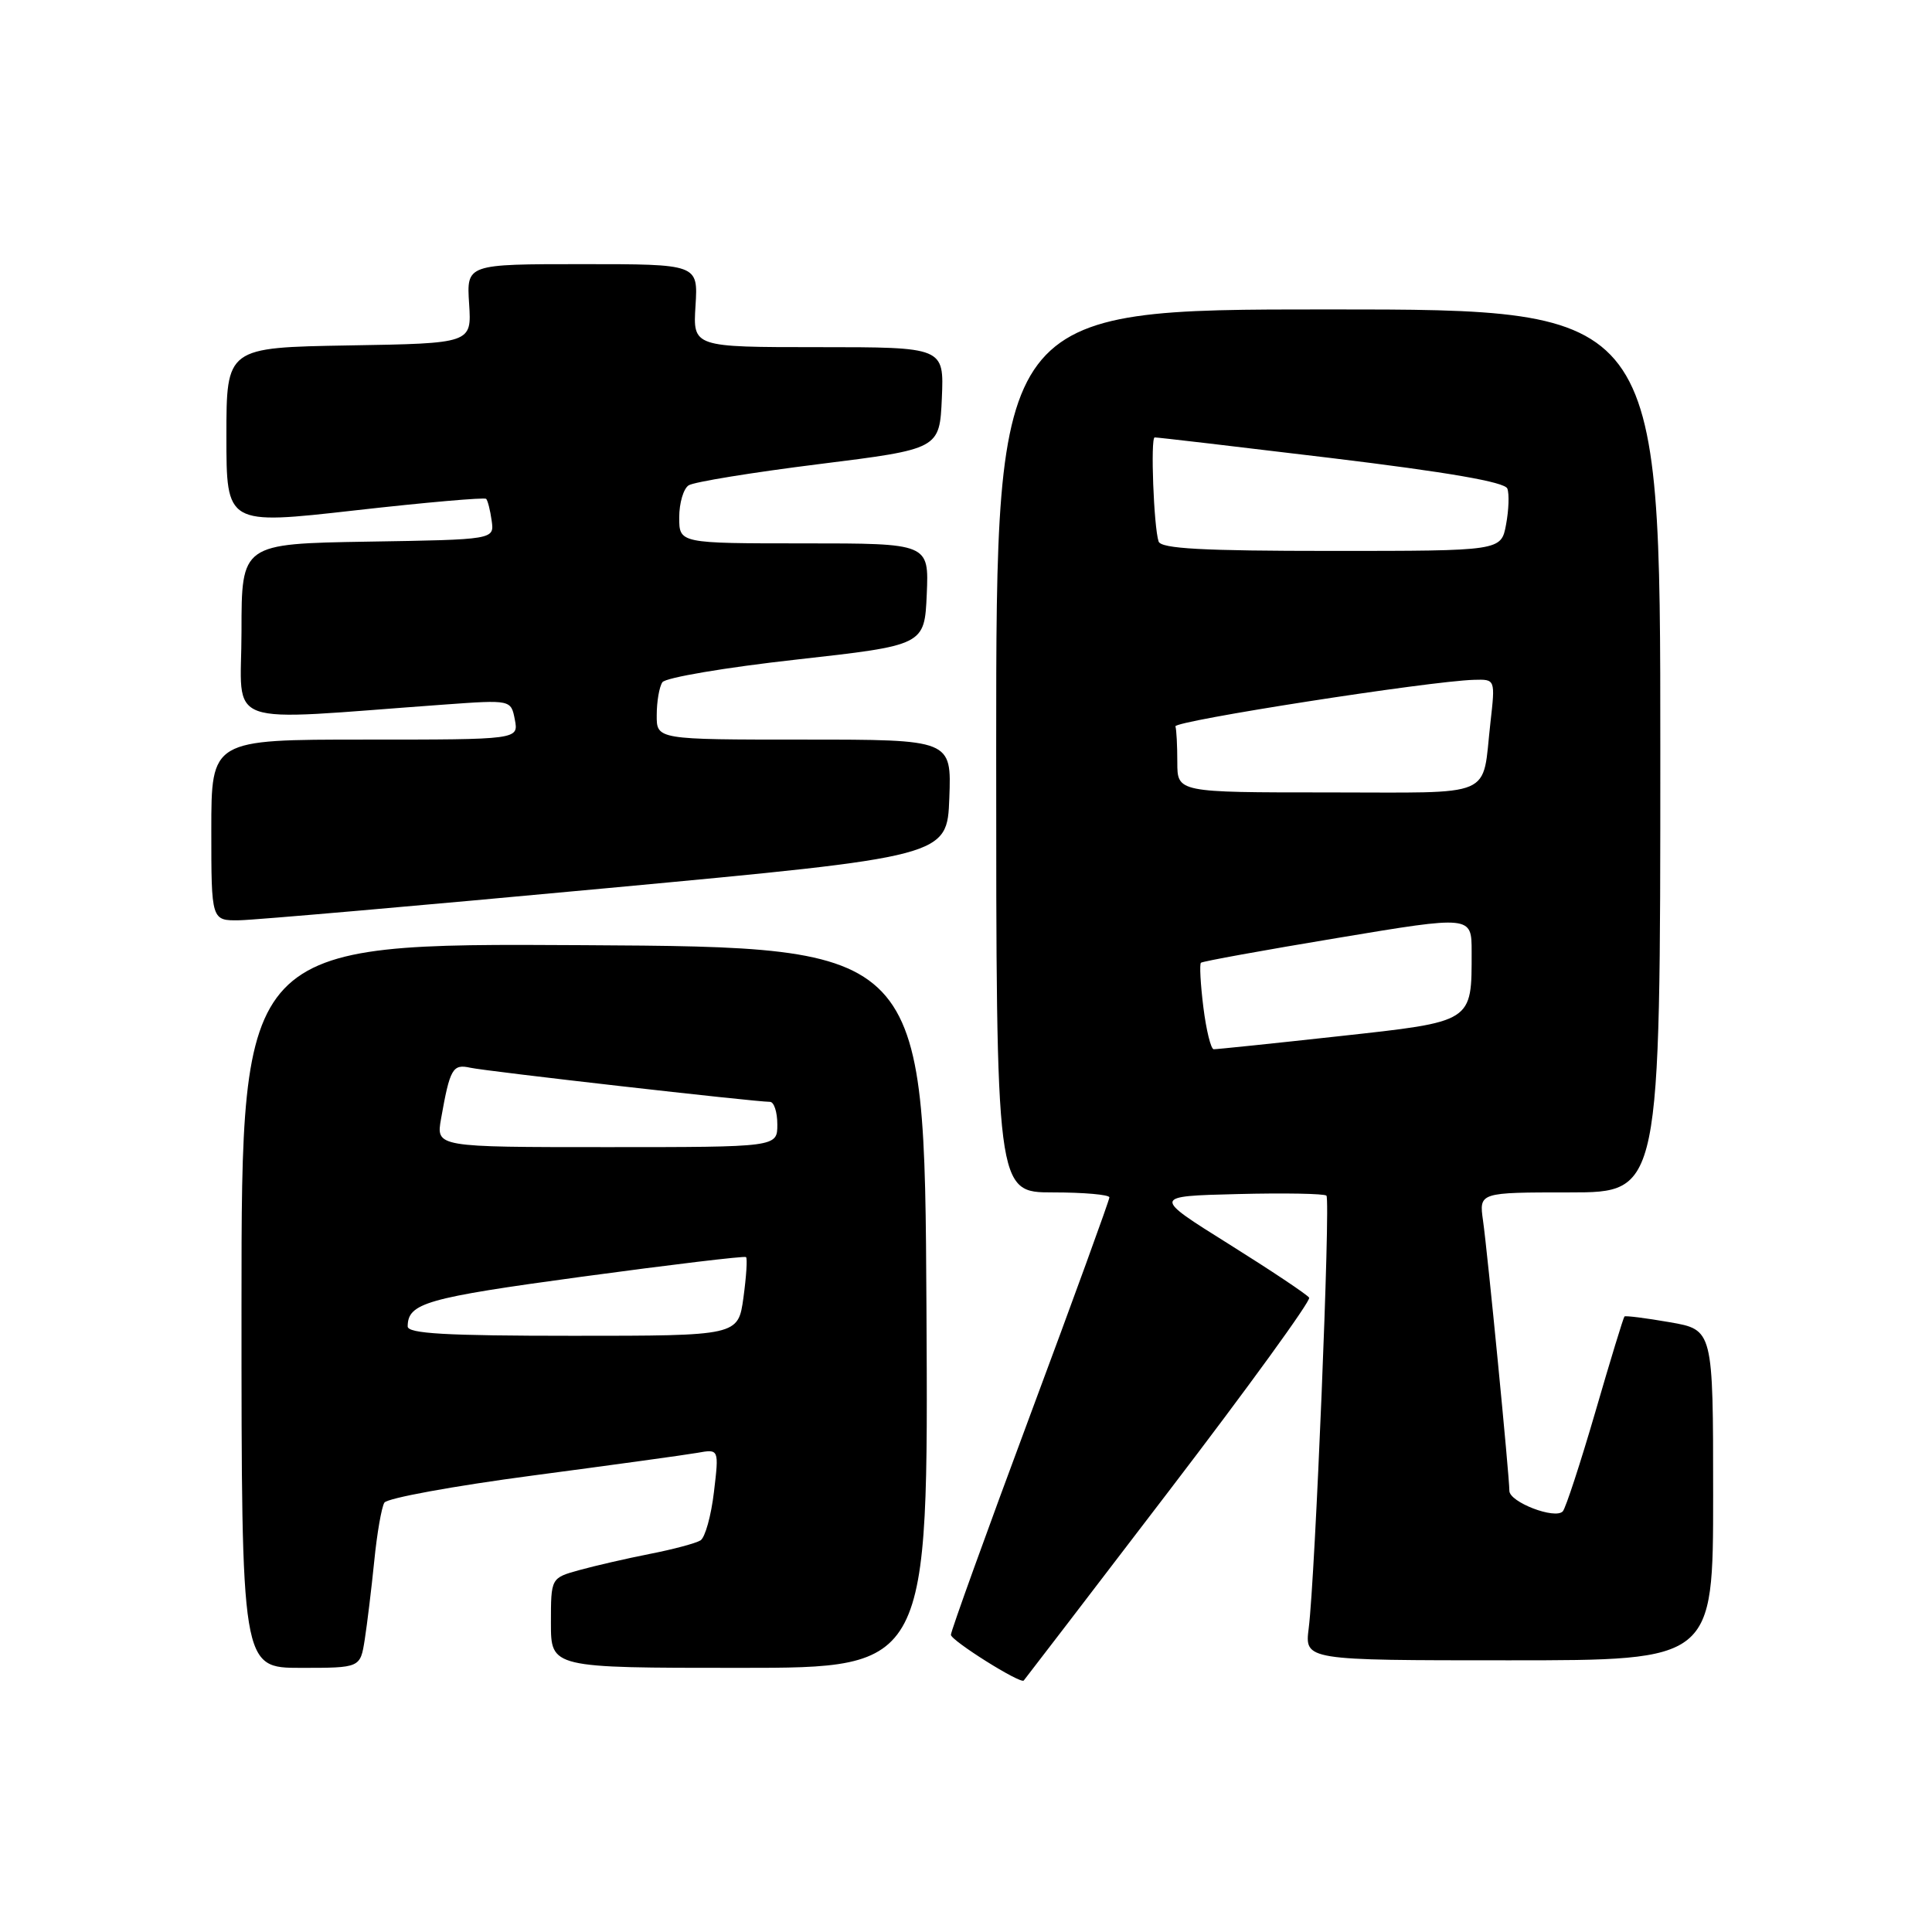 <?xml version="1.0" encoding="UTF-8" standalone="no"?>
<!DOCTYPE svg PUBLIC "-//W3C//DTD SVG 1.1//EN" "http://www.w3.org/Graphics/SVG/1.1/DTD/svg11.dtd" >
<svg xmlns="http://www.w3.org/2000/svg" xmlns:xlink="http://www.w3.org/1999/xlink" version="1.1" viewBox="0 0 256 256">
 <g >
 <path fill="currentColor"
d=" M 154.87 197.59 C 165.35 183.89 173.72 172.35 173.47 171.95 C 173.22 171.55 168.44 168.36 162.85 164.86 C 152.68 158.50 152.68 158.50 163.97 158.22 C 170.18 158.06 175.49 158.16 175.76 158.43 C 176.32 158.98 174.27 209.01 173.41 215.75 C 172.88 220.00 172.88 220.00 199.94 220.00 C 227.00 220.00 227.00 220.00 227.00 198.10 C 227.00 176.20 227.00 176.20 221.25 175.20 C 218.09 174.65 215.39 174.31 215.25 174.44 C 215.11 174.57 213.37 180.26 211.39 187.09 C 209.40 193.91 207.46 199.84 207.08 200.26 C 206.06 201.37 200.00 199.04 200.00 197.54 C 200.00 195.60 197.11 165.98 196.51 161.75 C 195.98 158.00 195.98 158.00 207.99 158.00 C 220.00 158.00 220.00 158.00 220.00 99.50 C 220.00 41.00 220.00 41.00 176.00 41.00 C 132.00 41.00 132.00 41.00 132.00 99.50 C 132.00 158.00 132.00 158.00 139.50 158.00 C 143.62 158.00 147.00 158.30 147.00 158.66 C 147.00 159.02 142.28 172.01 136.50 187.52 C 130.72 203.04 126.00 216.13 126.00 216.62 C 126.01 217.38 135.19 223.15 135.65 222.68 C 135.75 222.58 144.40 211.29 154.87 197.59 Z  M 48.33 217.25 C 48.65 215.19 49.22 210.51 49.59 206.85 C 49.95 203.20 50.56 199.71 50.93 199.11 C 51.30 198.51 60.13 196.90 70.55 195.52 C 80.97 194.14 90.80 192.79 92.39 192.51 C 95.28 191.99 95.28 191.99 94.60 197.71 C 94.23 200.85 93.43 203.73 92.82 204.11 C 92.21 204.49 89.19 205.30 86.11 205.90 C 83.02 206.51 78.81 207.48 76.75 208.05 C 73.00 209.09 73.00 209.09 73.00 215.05 C 73.00 221.00 73.00 221.00 98.01 221.00 C 123.02 221.00 123.02 221.00 122.76 173.25 C 122.50 125.50 122.50 125.50 77.25 125.24 C 32.00 124.98 32.00 124.98 32.00 172.99 C 32.00 221.00 32.00 221.00 39.87 221.00 C 47.74 221.00 47.74 221.00 48.33 217.25 Z  M 80.50 117.68 C 125.50 113.49 125.50 113.49 125.79 105.74 C 126.08 98.00 126.08 98.00 106.54 98.00 C 87.00 98.00 87.00 98.00 87.02 94.75 C 87.02 92.96 87.36 91.00 87.77 90.40 C 88.17 89.79 96.15 88.44 105.50 87.40 C 122.50 85.50 122.50 85.50 122.80 78.75 C 123.09 72.00 123.09 72.00 106.55 72.00 C 90.00 72.00 90.00 72.00 90.00 68.56 C 90.00 66.67 90.56 64.75 91.25 64.31 C 91.94 63.86 99.70 62.60 108.50 61.50 C 124.50 59.50 124.50 59.50 124.80 52.75 C 125.09 46.00 125.09 46.00 108.45 46.00 C 91.81 46.00 91.81 46.00 92.16 40.50 C 92.50 35.00 92.50 35.00 77.16 35.00 C 61.82 35.00 61.82 35.00 62.16 40.25 C 62.50 45.50 62.50 45.50 46.25 45.77 C 30.00 46.05 30.00 46.05 30.00 57.80 C 30.00 69.55 30.00 69.55 47.02 67.63 C 56.38 66.57 64.21 65.89 64.42 66.10 C 64.63 66.32 64.96 67.62 65.15 69.00 C 65.50 71.50 65.50 71.50 48.75 71.77 C 32.00 72.05 32.00 72.05 32.00 83.67 C 32.00 96.67 28.84 95.53 58.86 93.36 C 67.71 92.72 67.71 92.72 68.22 95.36 C 68.72 98.00 68.72 98.00 48.36 98.00 C 28.00 98.00 28.00 98.00 28.00 110.00 C 28.00 122.00 28.00 122.00 31.75 121.94 C 33.81 121.90 55.75 119.99 80.50 117.68 Z  M 159.45 133.45 C 159.07 130.40 158.93 127.76 159.13 127.57 C 159.33 127.38 167.49 125.90 177.25 124.28 C 195.00 121.32 195.00 121.32 195.00 126.10 C 195.00 135.53 195.31 135.34 177.36 137.31 C 168.64 138.27 161.19 139.04 160.82 139.03 C 160.45 139.01 159.83 136.50 159.45 133.45 Z  M 156.00 101.00 C 156.00 98.80 155.89 96.66 155.75 96.25 C 155.51 95.53 189.44 90.24 195.32 90.08 C 198.14 90.00 198.14 90.00 197.49 95.75 C 196.33 105.92 198.48 105.00 175.93 105.00 C 156.00 105.00 156.00 105.00 156.00 101.00 Z  M 153.52 71.75 C 152.88 69.84 152.43 58.00 153.00 57.96 C 153.28 57.94 163.79 59.17 176.37 60.69 C 191.89 62.57 199.40 63.87 199.73 64.74 C 200.00 65.44 199.92 67.59 199.56 69.51 C 198.91 73.00 198.91 73.00 176.42 73.00 C 159.32 73.00 153.84 72.70 153.52 71.75 Z  M 54.02 175.75 C 54.05 172.66 56.44 171.98 77.03 169.18 C 88.84 167.58 98.66 166.40 98.85 166.57 C 99.05 166.73 98.89 169.15 98.51 171.94 C 97.81 177.00 97.81 177.00 75.91 177.00 C 59.04 177.00 54.00 176.71 54.02 175.75 Z  M 58.44 148.25 C 59.62 141.58 59.98 140.96 62.32 141.48 C 64.43 141.95 100.03 146.00 102.02 146.00 C 102.56 146.00 103.00 147.35 103.00 149.00 C 103.00 152.00 103.00 152.00 80.39 152.00 C 57.78 152.00 57.78 152.00 58.44 148.25 Z "/>
</g>
</svg>